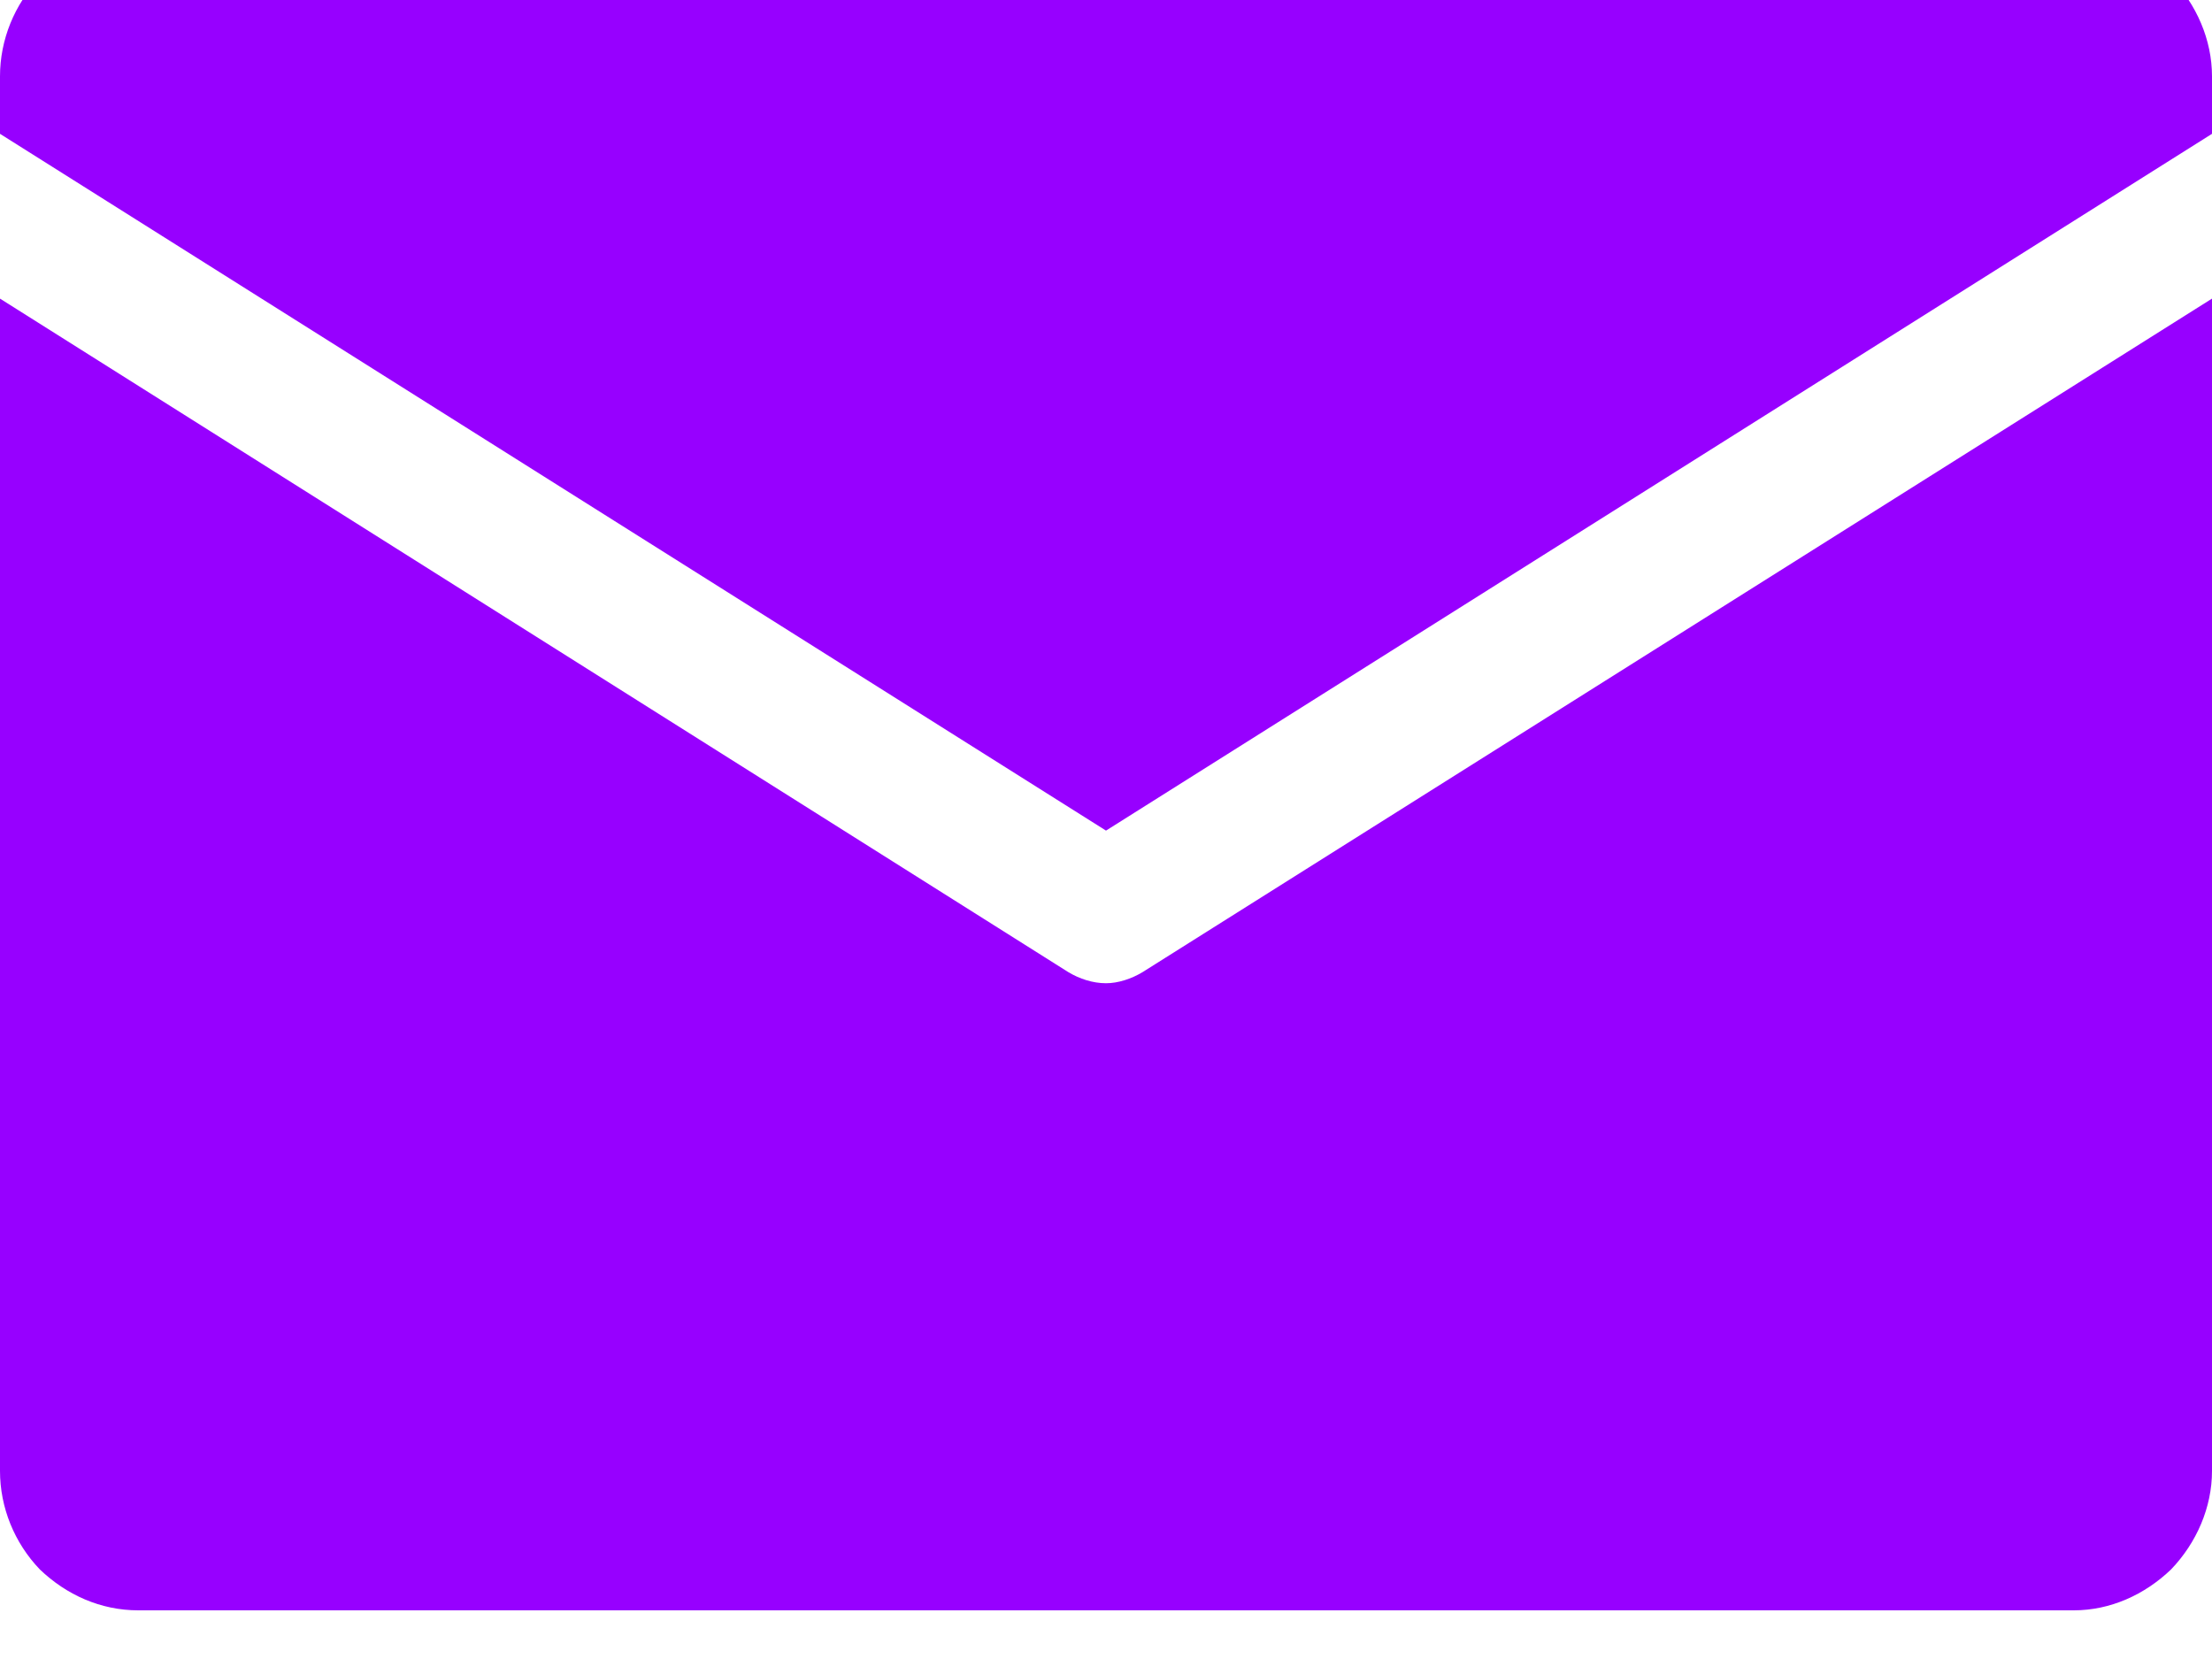 <svg width="20" height="15" viewBox="0 0 20 15" fill="none" xmlns="http://www.w3.org/2000/svg" xmlns:xlink="http://www.w3.org/1999/xlink">
	<desc>
			Created with Pixso.
	</desc>
	<defs>
		<clipPath id="clip28_597">
			<rect id="Email" width="20" height="15.122" transform="translate(0 -0.561)" fill="white" fill-opacity="0"/>
		</clipPath>
	</defs>
	<rect id="Email" width="20" height="15.122" transform="translate(0 -0.561)" fill="#FFFFFF" fill-opacity="0"/>
	<g clip-path="url(#clip28_597)">
		<path id="Icons" d="M0 1.21L0 0.69C0 0.36 0.13 0.04 0.36 -0.2C0.6 -0.43 0.91 -0.57 1.25 -0.57L18.75 -0.57C19.08 -0.57 19.39 -0.43 19.63 -0.2C19.86 0.04 20 0.36 20 0.69L20 1.21L10 7.51L0 1.21ZM10.33 8.79C10.23 8.85 10.11 8.89 10 8.89C9.88 8.89 9.76 8.85 9.66 8.79L0 2.7L0 13.3C0 13.63 0.13 13.95 0.36 14.19C0.6 14.42 0.91 14.56 1.25 14.56L18.75 14.56C19.08 14.56 19.39 14.42 19.63 14.19C19.86 13.95 20 13.63 20 13.3L20 2.7L10.33 8.79Z" fill="#9700FF" fill-opacity="1" fill-rule="nonzero"/>
	</g>
</svg>
